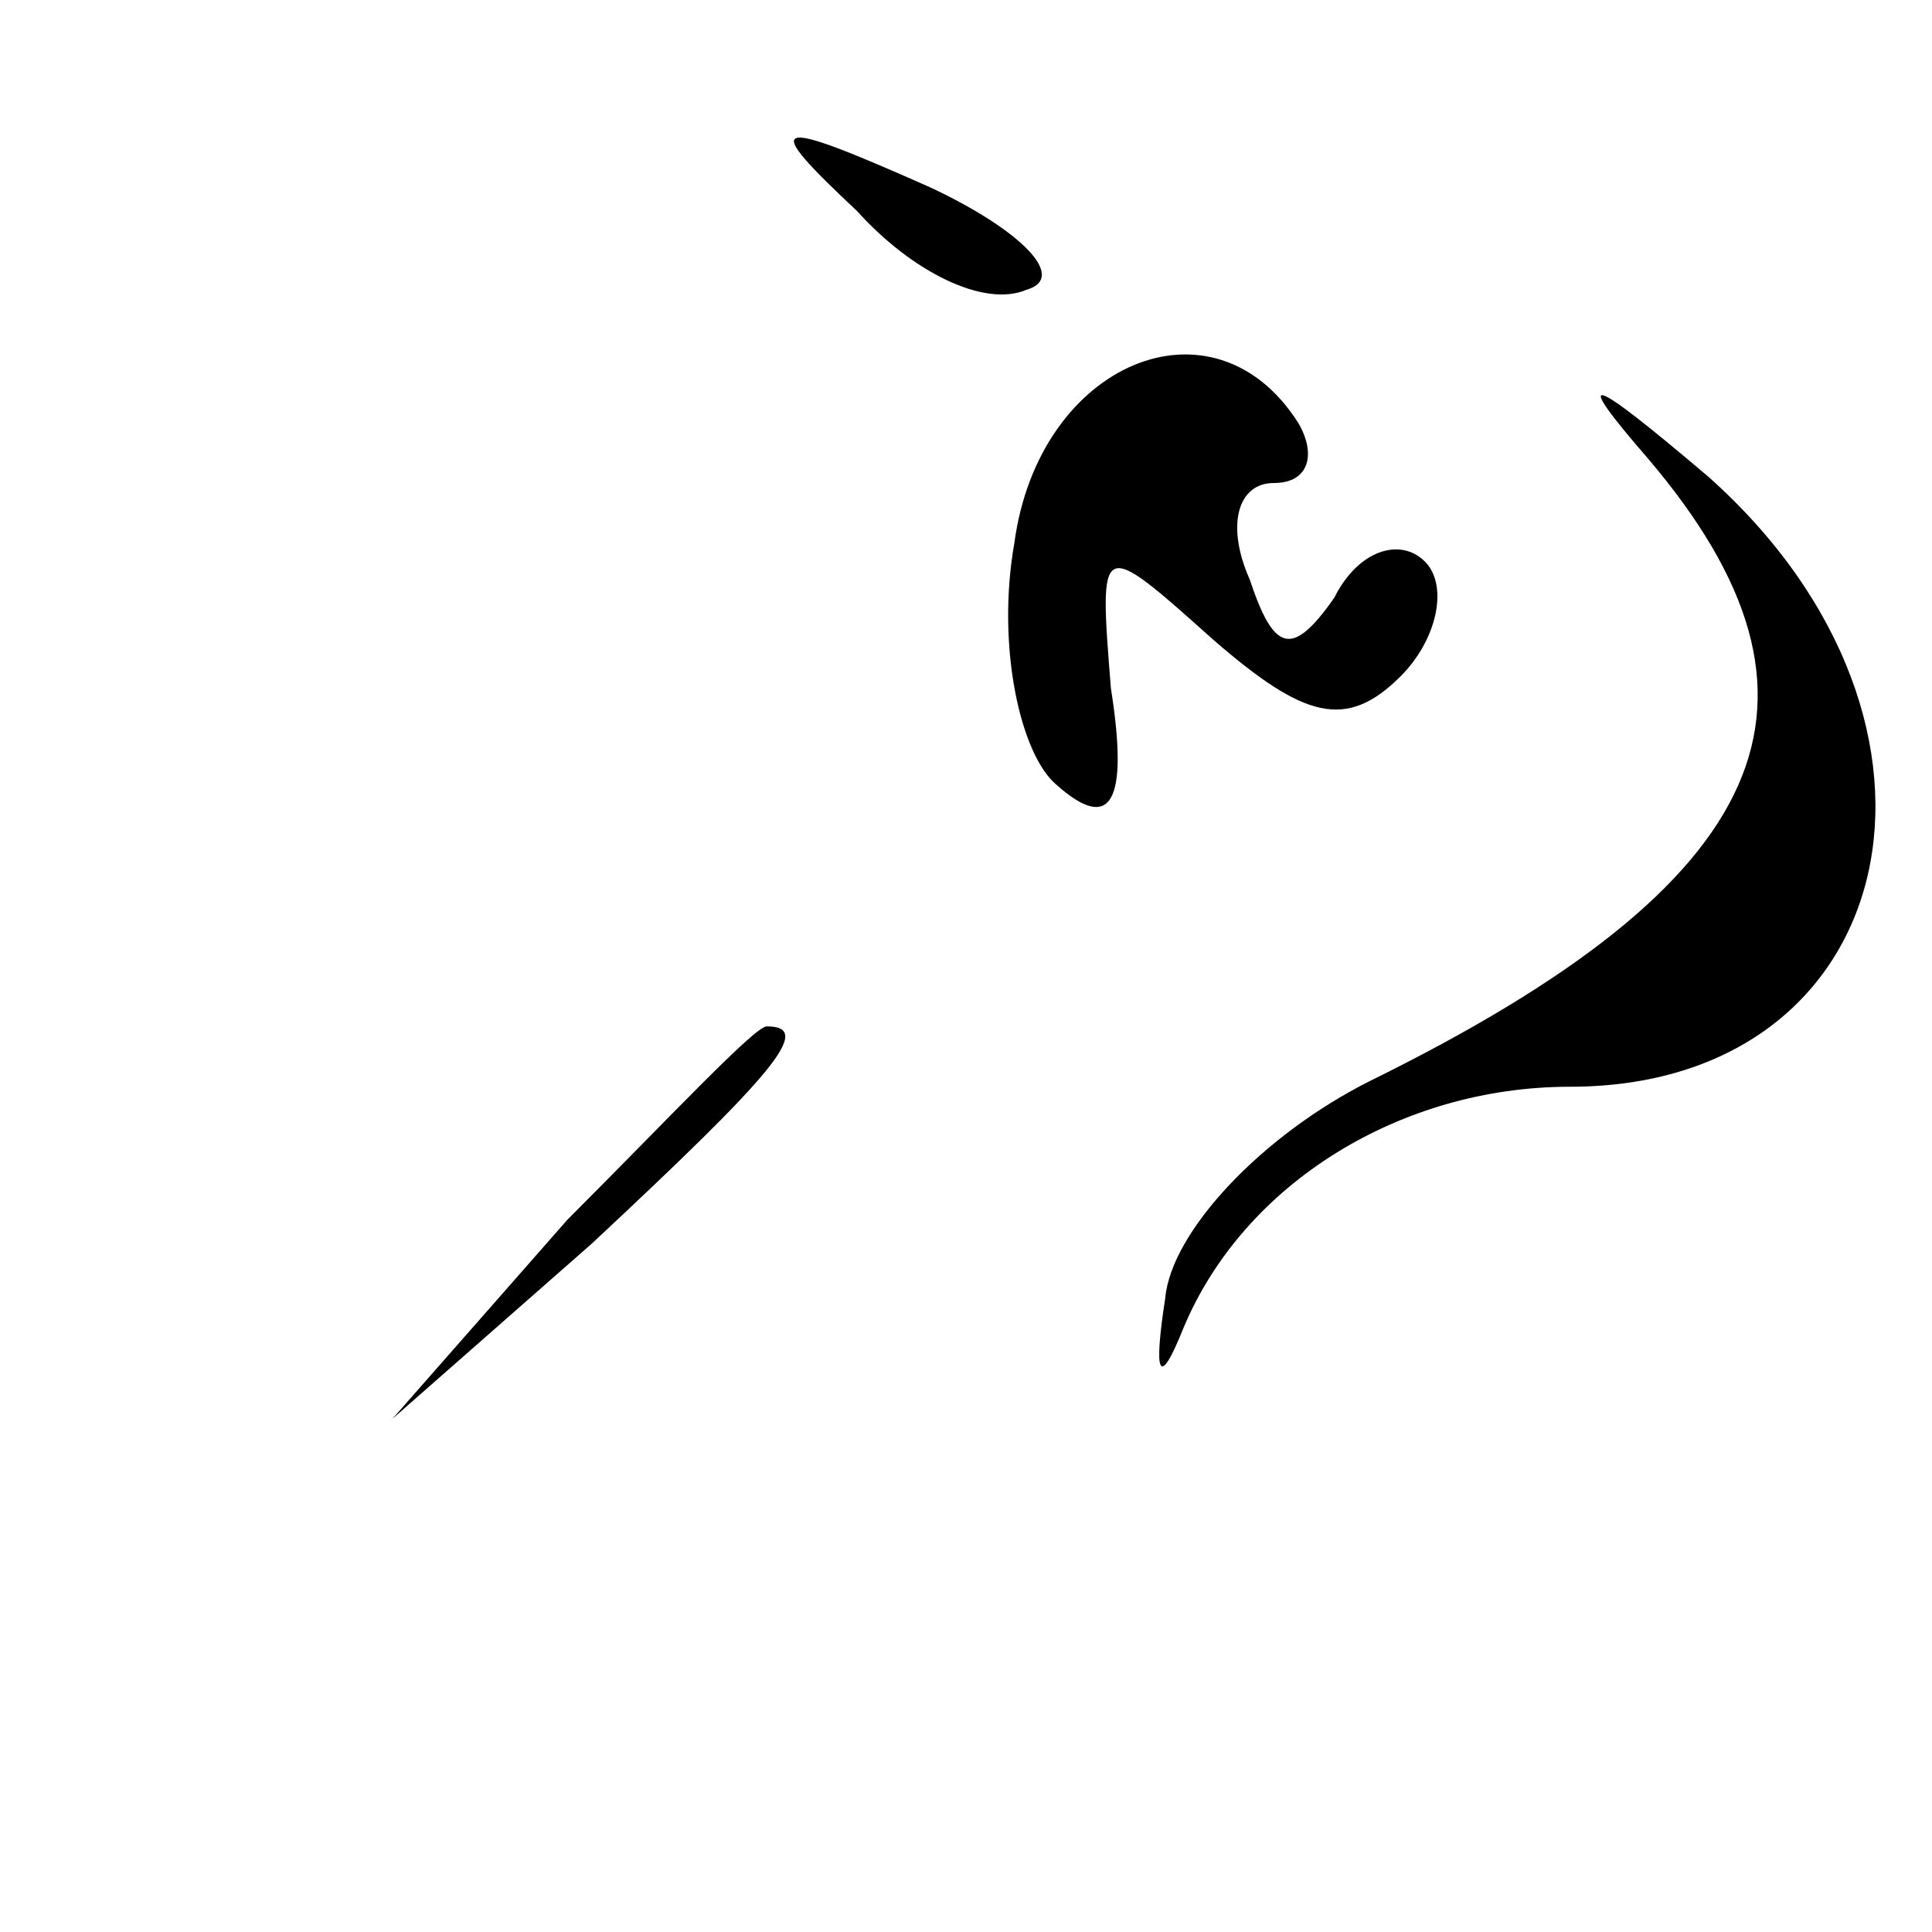 <?xml version="1.0" standalone="no"?>
<!DOCTYPE svg PUBLIC "-//W3C//DTD SVG 20010904//EN"
 "http://www.w3.org/TR/2001/REC-SVG-20010904/DTD/svg10.dtd">
<svg version="1.0" xmlns="http://www.w3.org/2000/svg"
 width="32pt" height="32pt" viewBox="0 0 32 32"
 preserveAspectRatio="xMidYMid meet">
<g transform="translate(0,32) scale(0.1,-0.1)"
fill="#000000" stroke="none">
<path fill="#000000" stroke="none" d="M142 285 c9 -10 21 -16 28 -13 7 2 -1
10 -16 17 -27 12 -28 11 -12 -4z"/>
<path fill="#000000" stroke="none" d="M168 230 c-3 -17 1 -35 7 -40 9 -8 12
-3 9 16 -2 25 -2 25 17 8 15 -13 22 -15 31 -6 6 6 8 15 4 19 -4 4 -11 2 -15
-6 -7 -10 -10 -9 -14 3 -4 9 -2 16 4 16 6 0 7 5 4 10 -14 22 -43 10 -47 -20z"/>
<path fill="#000000" stroke="none" d="M273 244 c34 -40 21 -70 -46 -103 -18
-9 -33 -25 -34 -36 -2 -13 -1 -15 3 -5 10 24 36 40 64 40 55 0 69 60 23 101
-20 17 -23 18 -10 3z"/>
<path fill="#000000" stroke="none" d="M94 118 l-29 -33 33 29 c30 28 37 36
29 36 -2 0 -16 -15 -33 -32z"/>
</g>
</svg>
